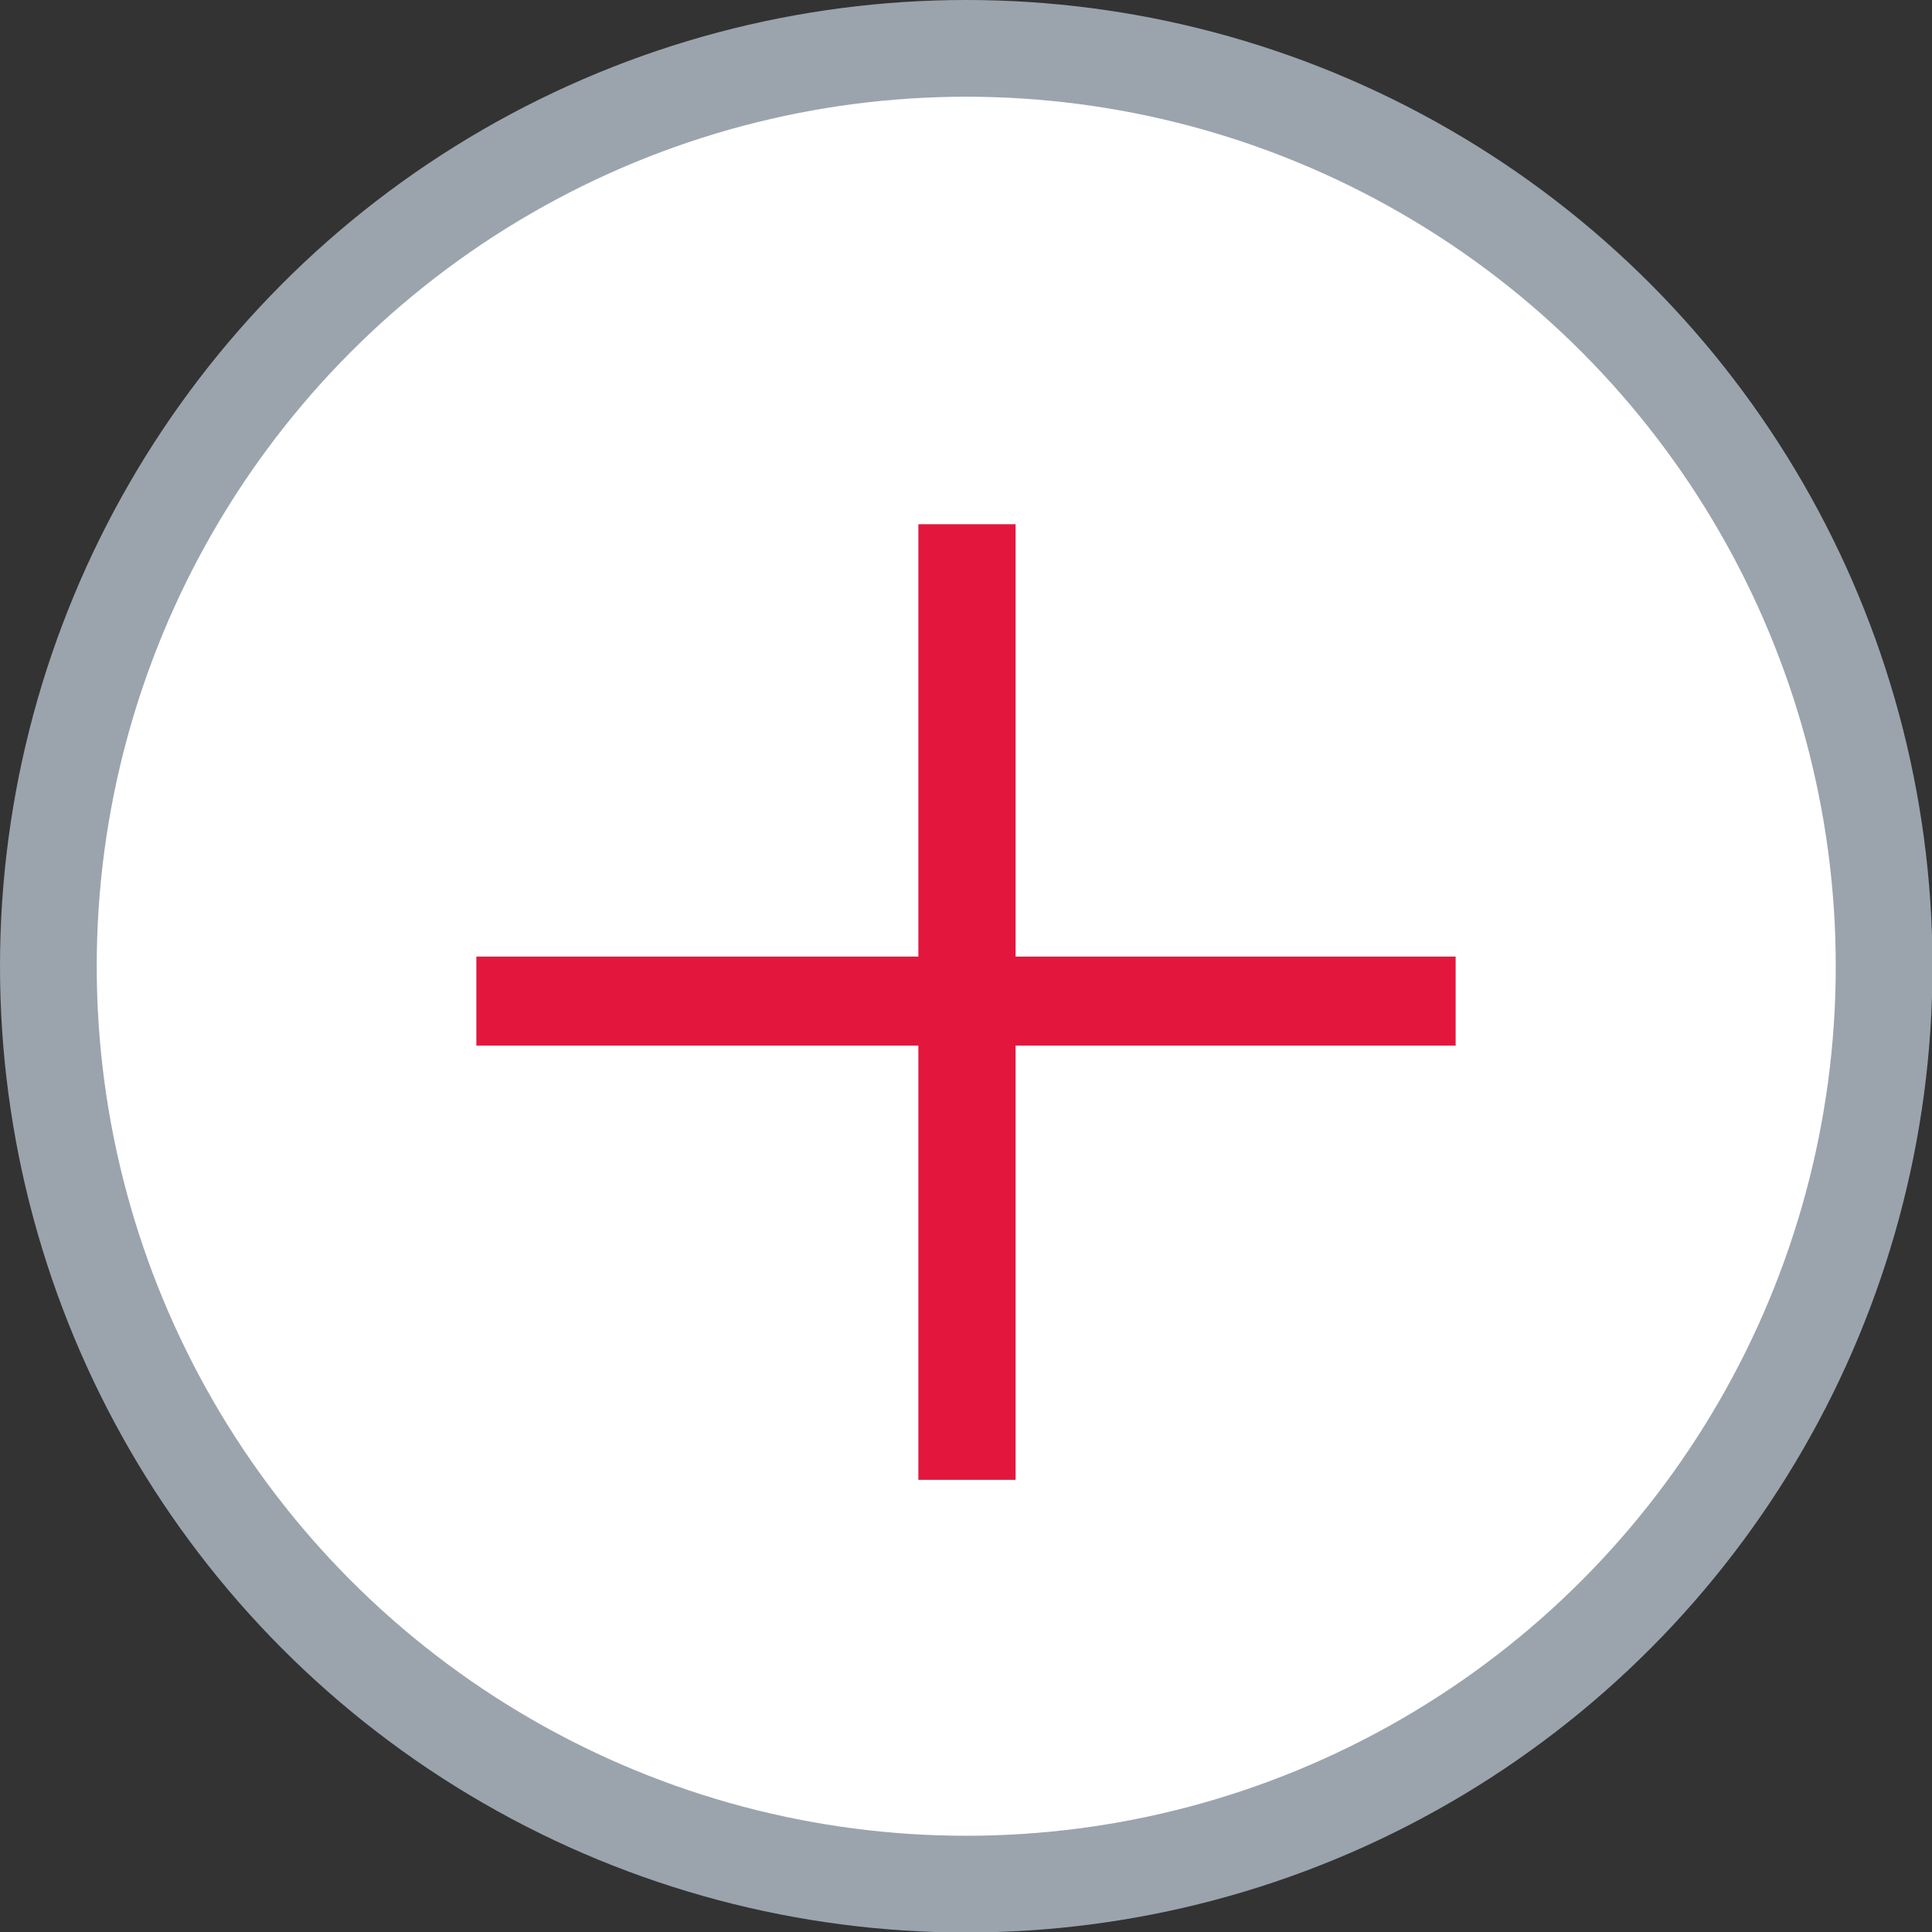 <?xml version="1.0" encoding="UTF-8"?>
<svg id="Layer_2" data-name="Layer 2" xmlns="http://www.w3.org/2000/svg" viewBox="0 0 39.95 39.95"  preserveAspectRatio="xMidYMid meet">
  <rect x="0" y="0" width="39.95" height="39.95" fill="#333333" stroke="none"/>
  <g id="Layer_1-2" data-name="Layer 1">
    <g>
      <circle cx="19.98" cy="19.98" r="18.98" style="fill: #fff; stroke: #9ba4ad; stroke-miterlimit: 10; stroke-width: 2px;"/>
      <path d="m18.99,10.84h2.01v8.94h9.1v1.84h-9.1v8.98h-2.01v-8.98h-9.14v-1.84h9.14v-8.94Z" style="fill: #e3173e;"/>
    </g>
  </g>
</svg>